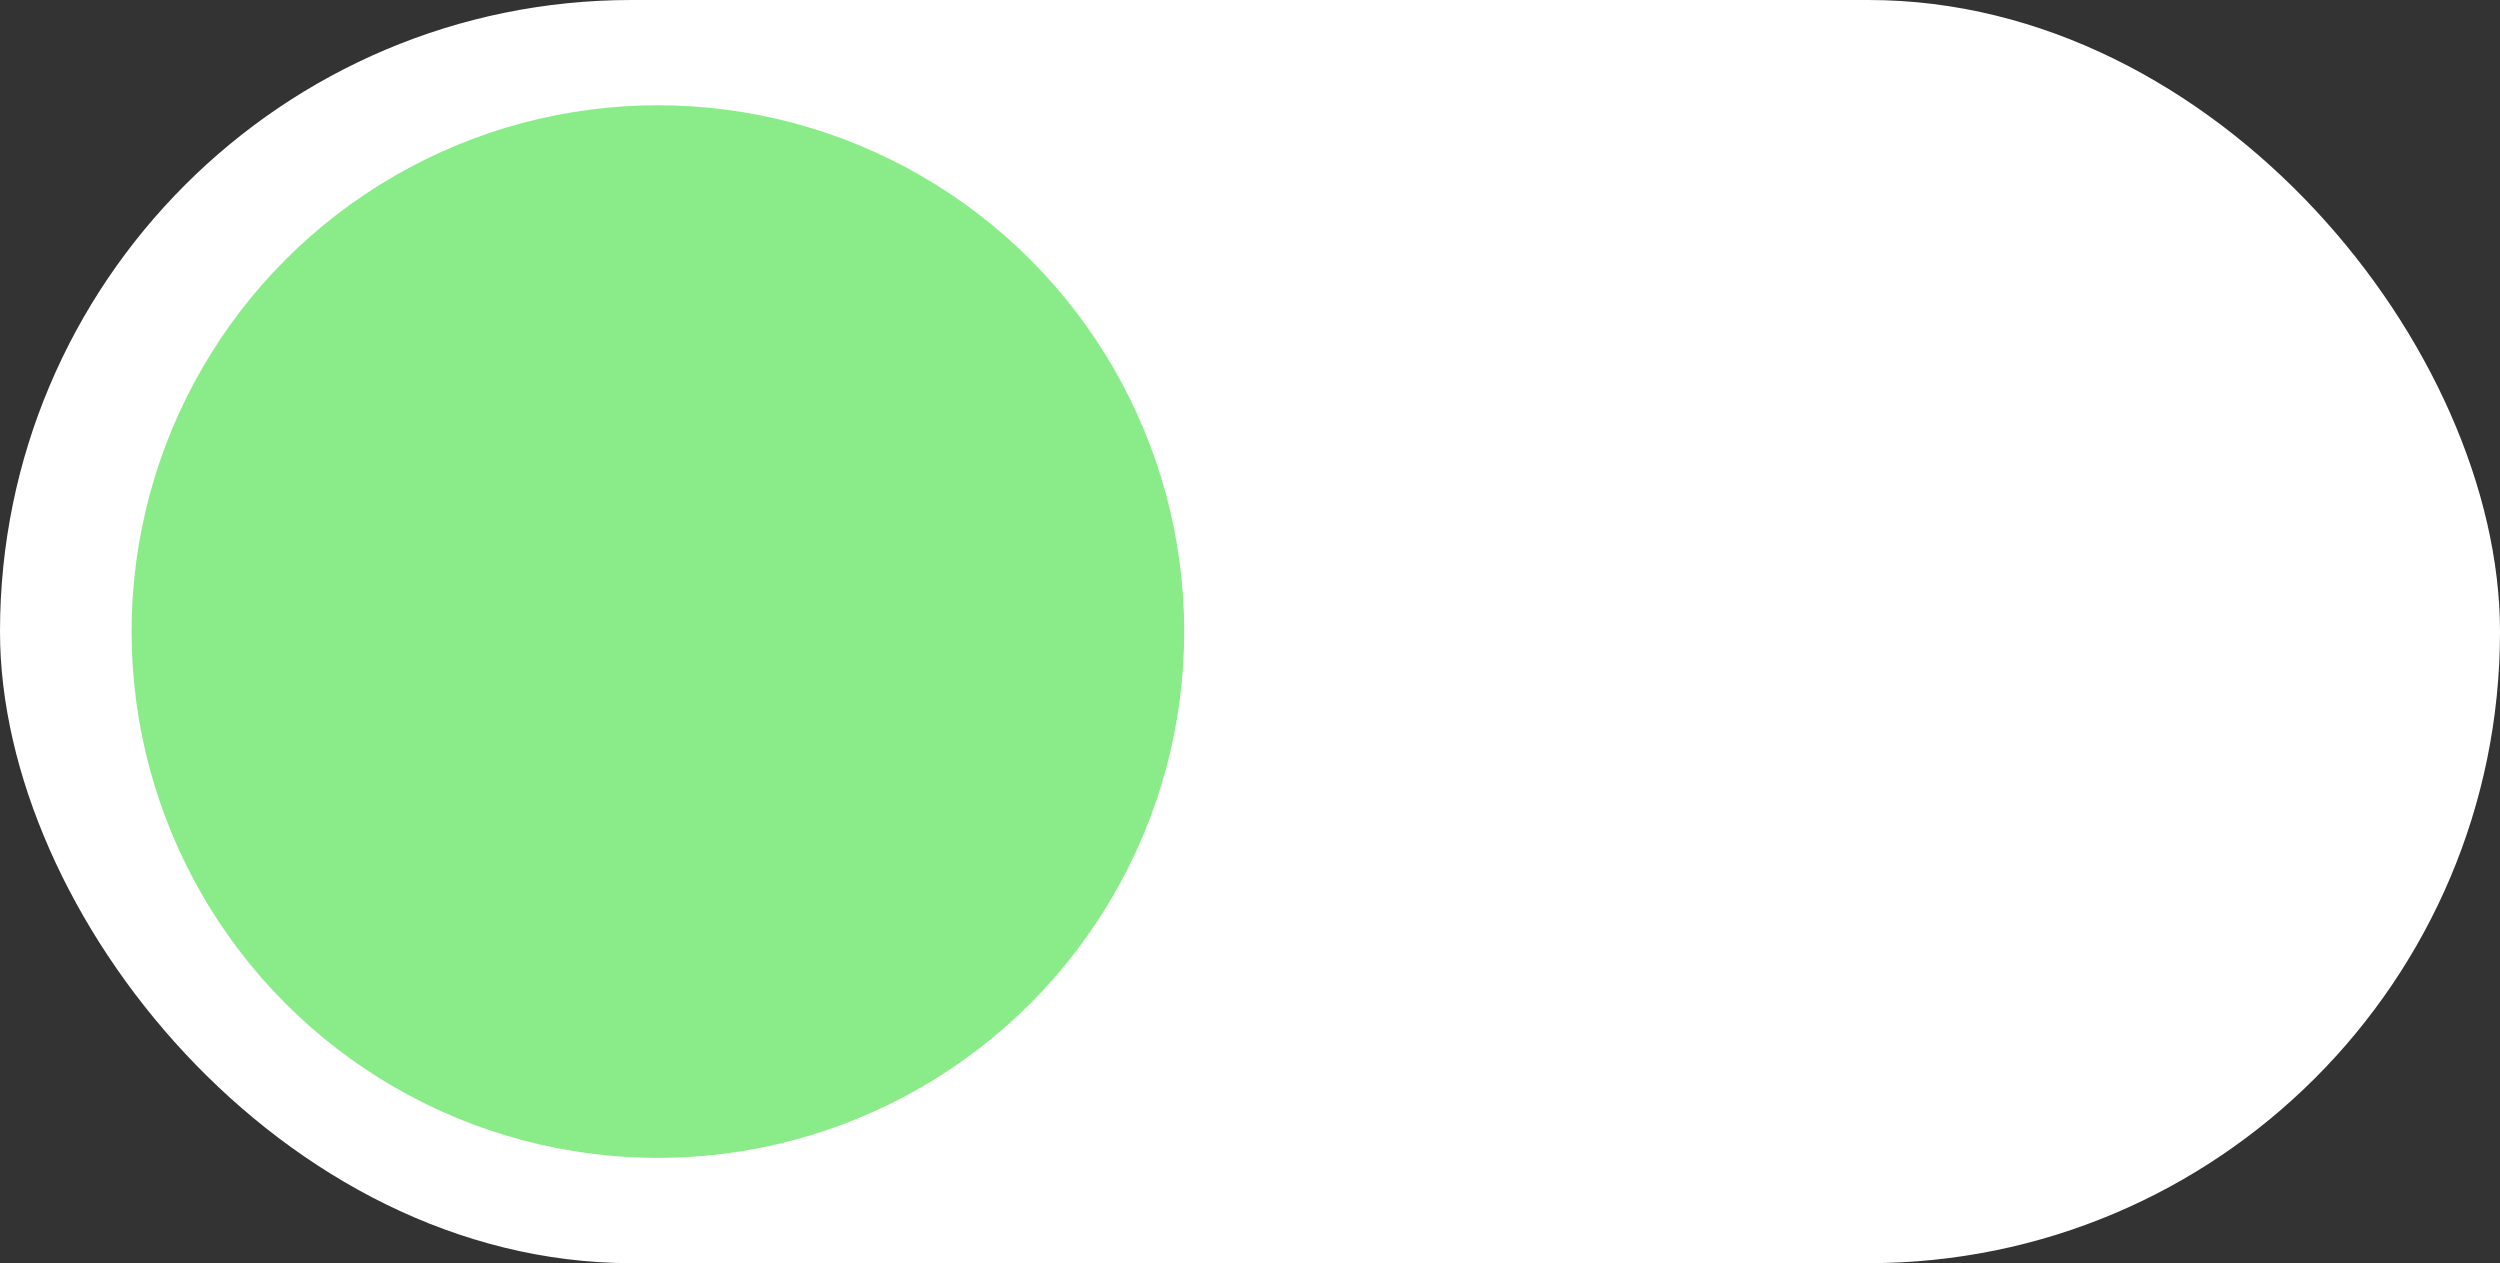 <svg width="95" height="48" viewBox="0 0 95 48" fill="none" xmlns="http://www.w3.org/2000/svg">
<rect x="0" y="0" width="95" height="48" fill="#333333" stroke="none"/>
<rect width="95" height="48" rx="24" fill="white"/>
<circle cx="25" cy="24" r="20" fill="#8AEC88"/>
</svg>
